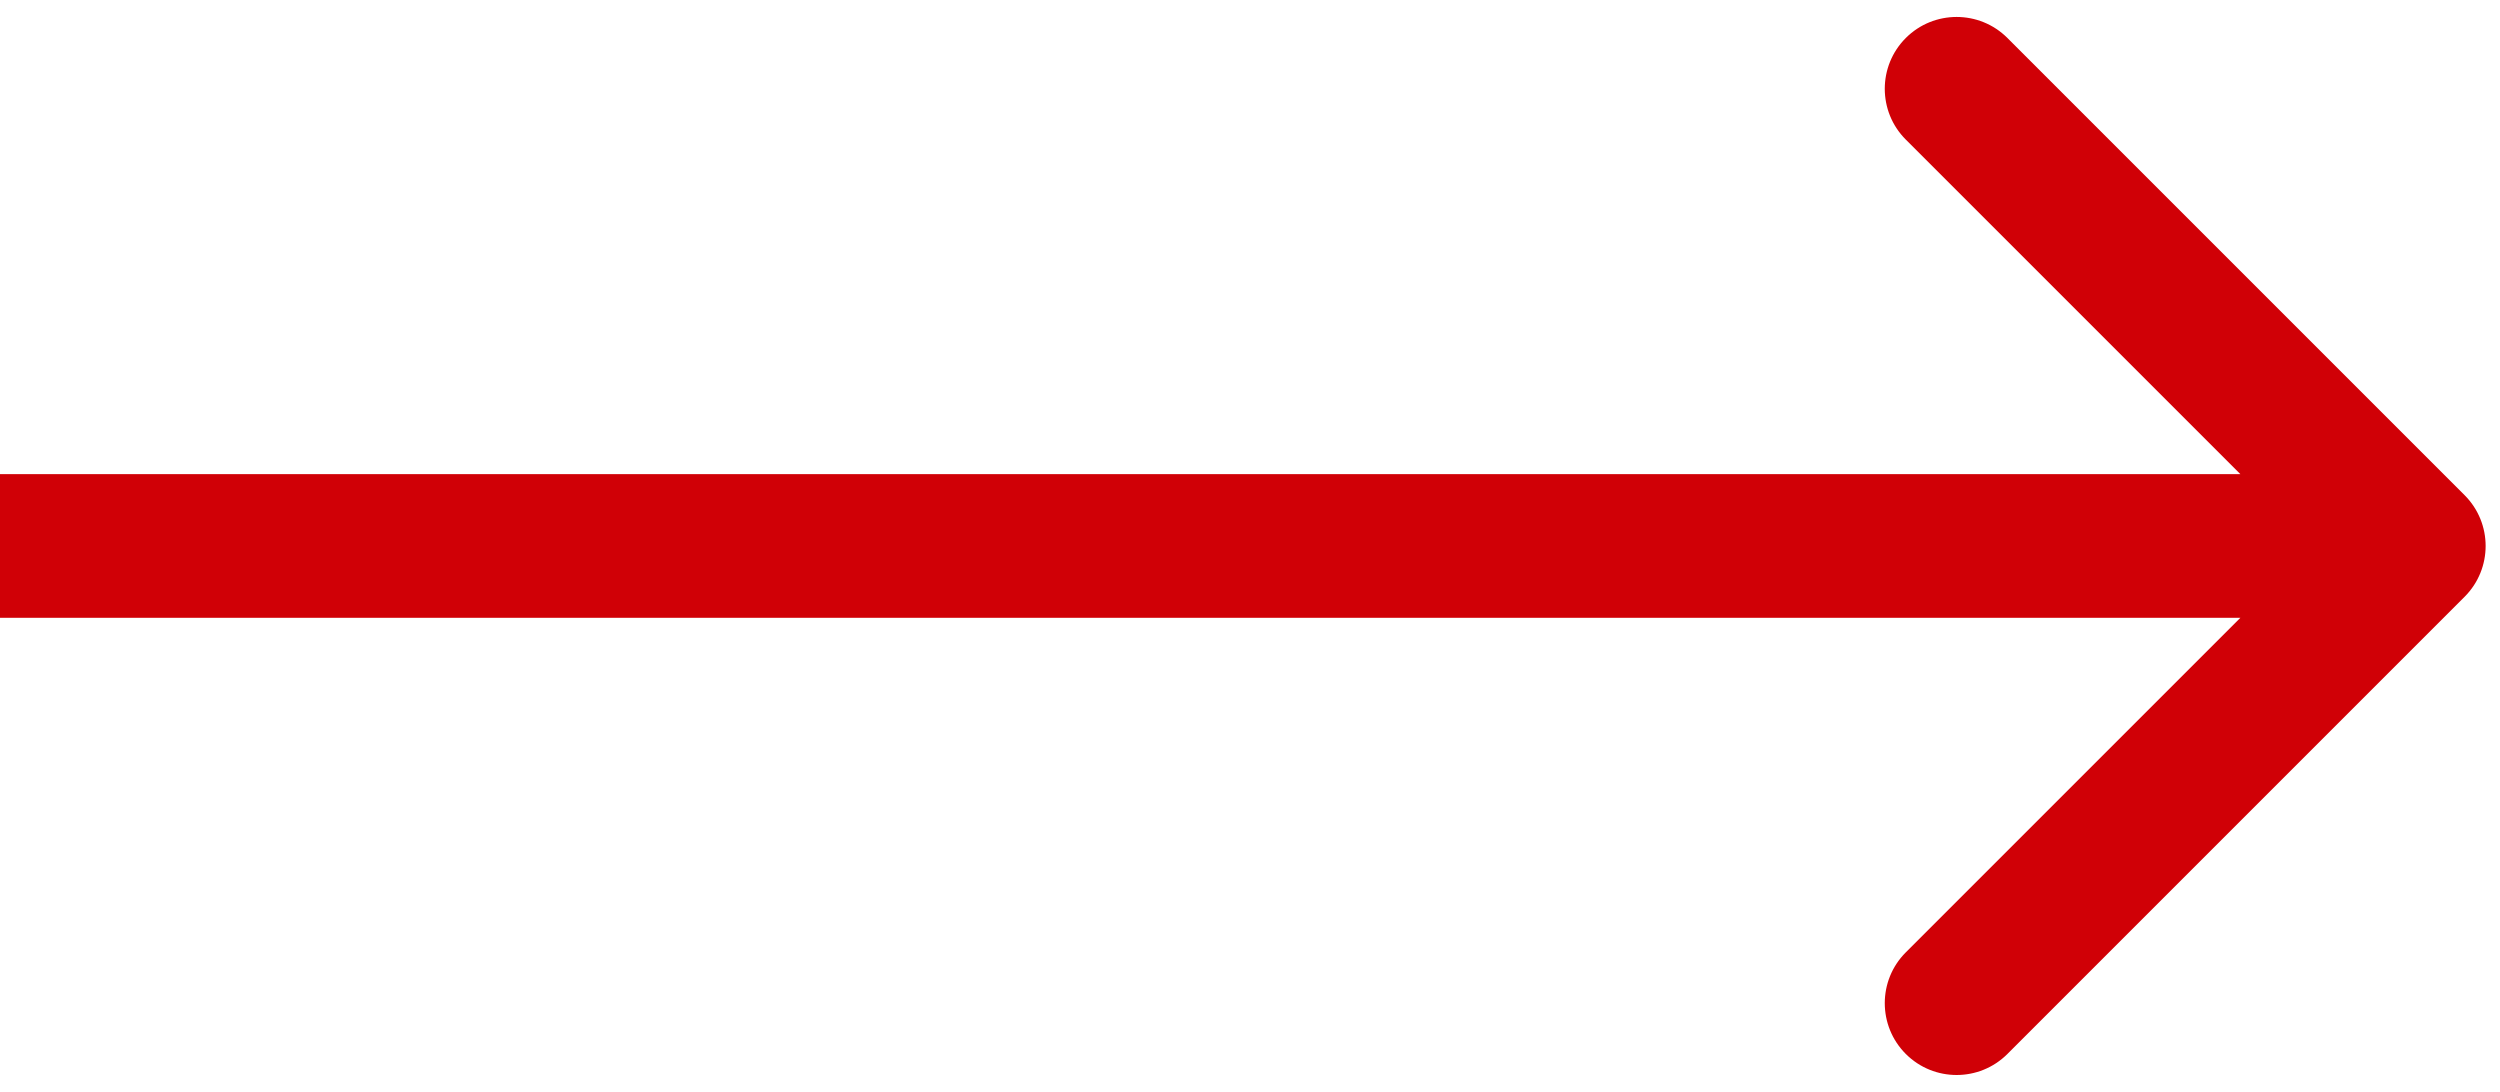<svg width="87" height="38" viewBox="0 0 87 38" fill="none" xmlns="http://www.w3.org/2000/svg">
<path d="M85.768 20.768C86.744 19.791 86.744 18.209 85.768 17.232L69.858 1.322C68.882 0.346 67.299 0.346 66.322 1.322C65.346 2.299 65.346 3.882 66.322 4.858L80.465 19L66.322 33.142C65.346 34.118 65.346 35.701 66.322 36.678C67.299 37.654 68.882 37.654 69.858 36.678L85.768 20.768ZM0 21.5H84V16.5H0V21.5Z" fill="#D00006"/>
</svg>
